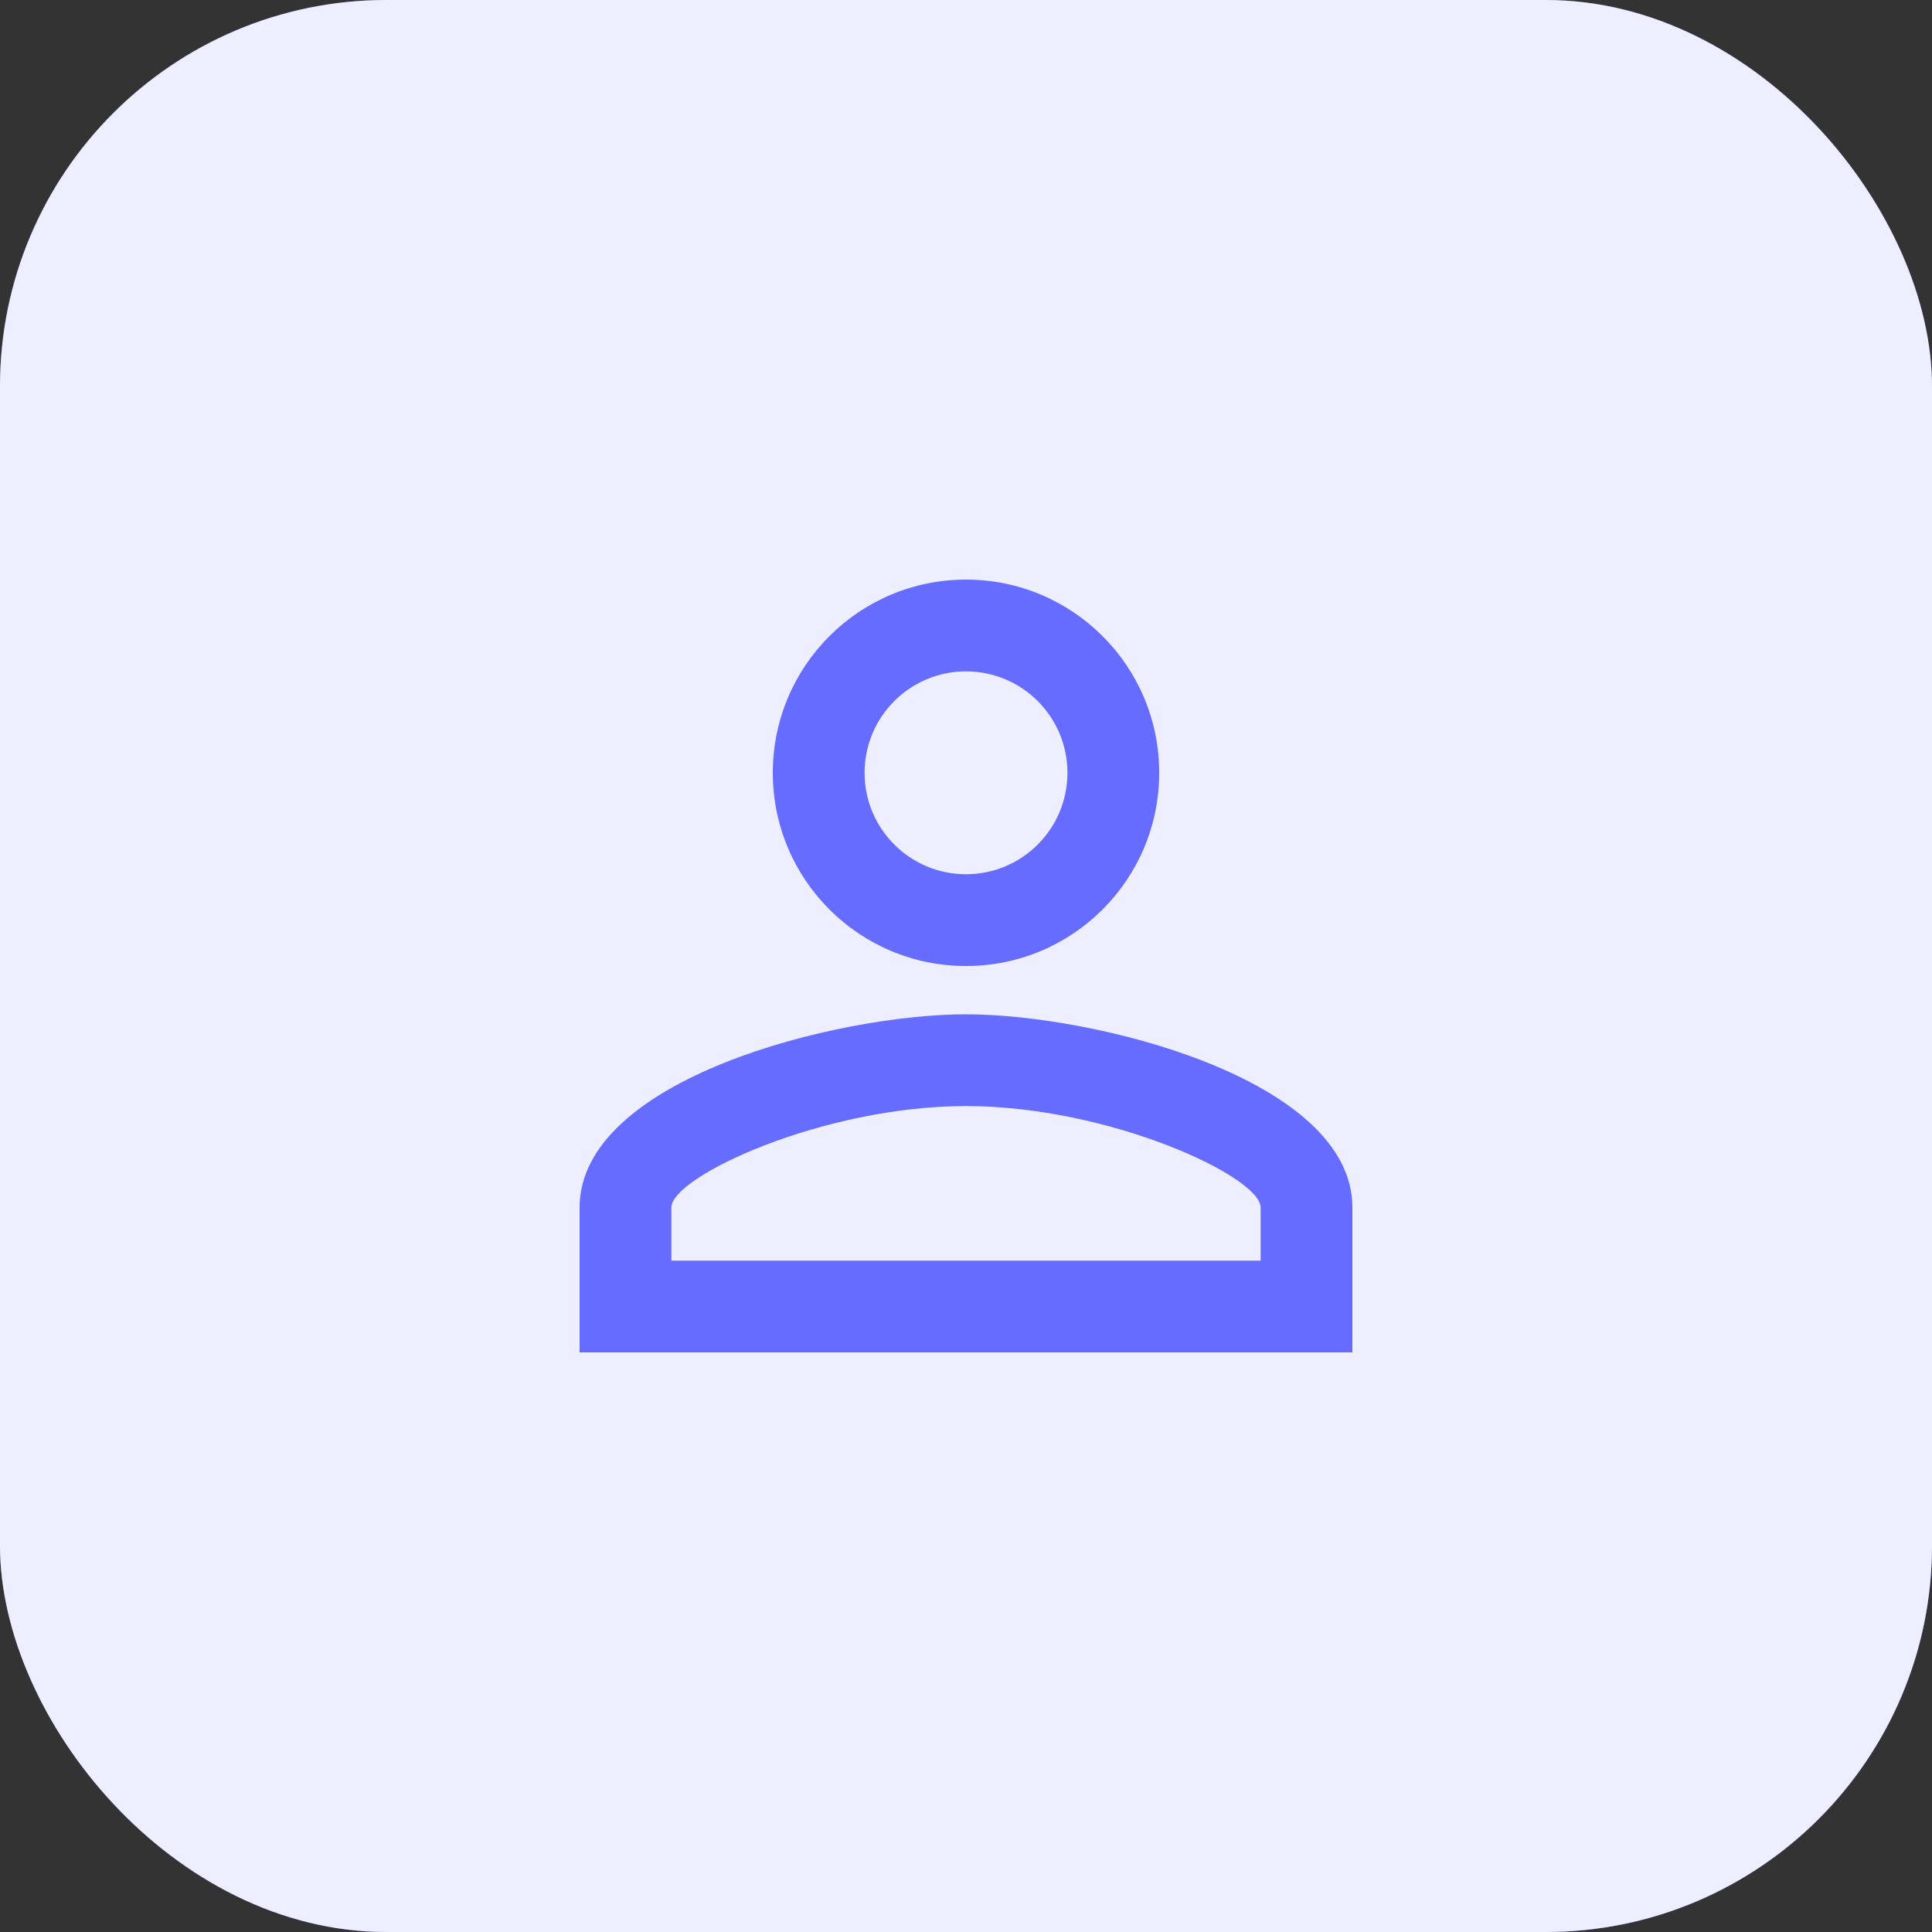 <svg width="40" height="40" viewBox="0 0 40 40" fill="none" xmlns="http://www.w3.org/2000/svg">
<rect x="0" y="0" width="40" height="40" fill="#333333" stroke="none"/>
<rect width="40" height="40" rx="8" fill="#666CFF"/>
<rect width="40" height="40" rx="8" fill="white" fill-opacity="0.88"/>
<path d="M20 13.9C21.16 13.9 22.1 14.84 22.1 16C22.1 17.16 21.16 18.1 20 18.1C18.84 18.1 17.9 17.16 17.9 16C17.9 14.84 18.84 13.9 20 13.9ZM20 22.9C22.97 22.9 26.1 24.36 26.1 25V26.1H13.9V25C13.9 24.36 17.03 22.9 20 22.9ZM20 12C17.79 12 16 13.79 16 16C16 18.21 17.79 20 20 20C22.21 20 24 18.21 24 16C24 13.79 22.21 12 20 12ZM20 21C17.33 21 12 22.34 12 25V28H28V25C28 22.34 22.67 21 20 21Z" fill="#666CFF"/>
</svg>
